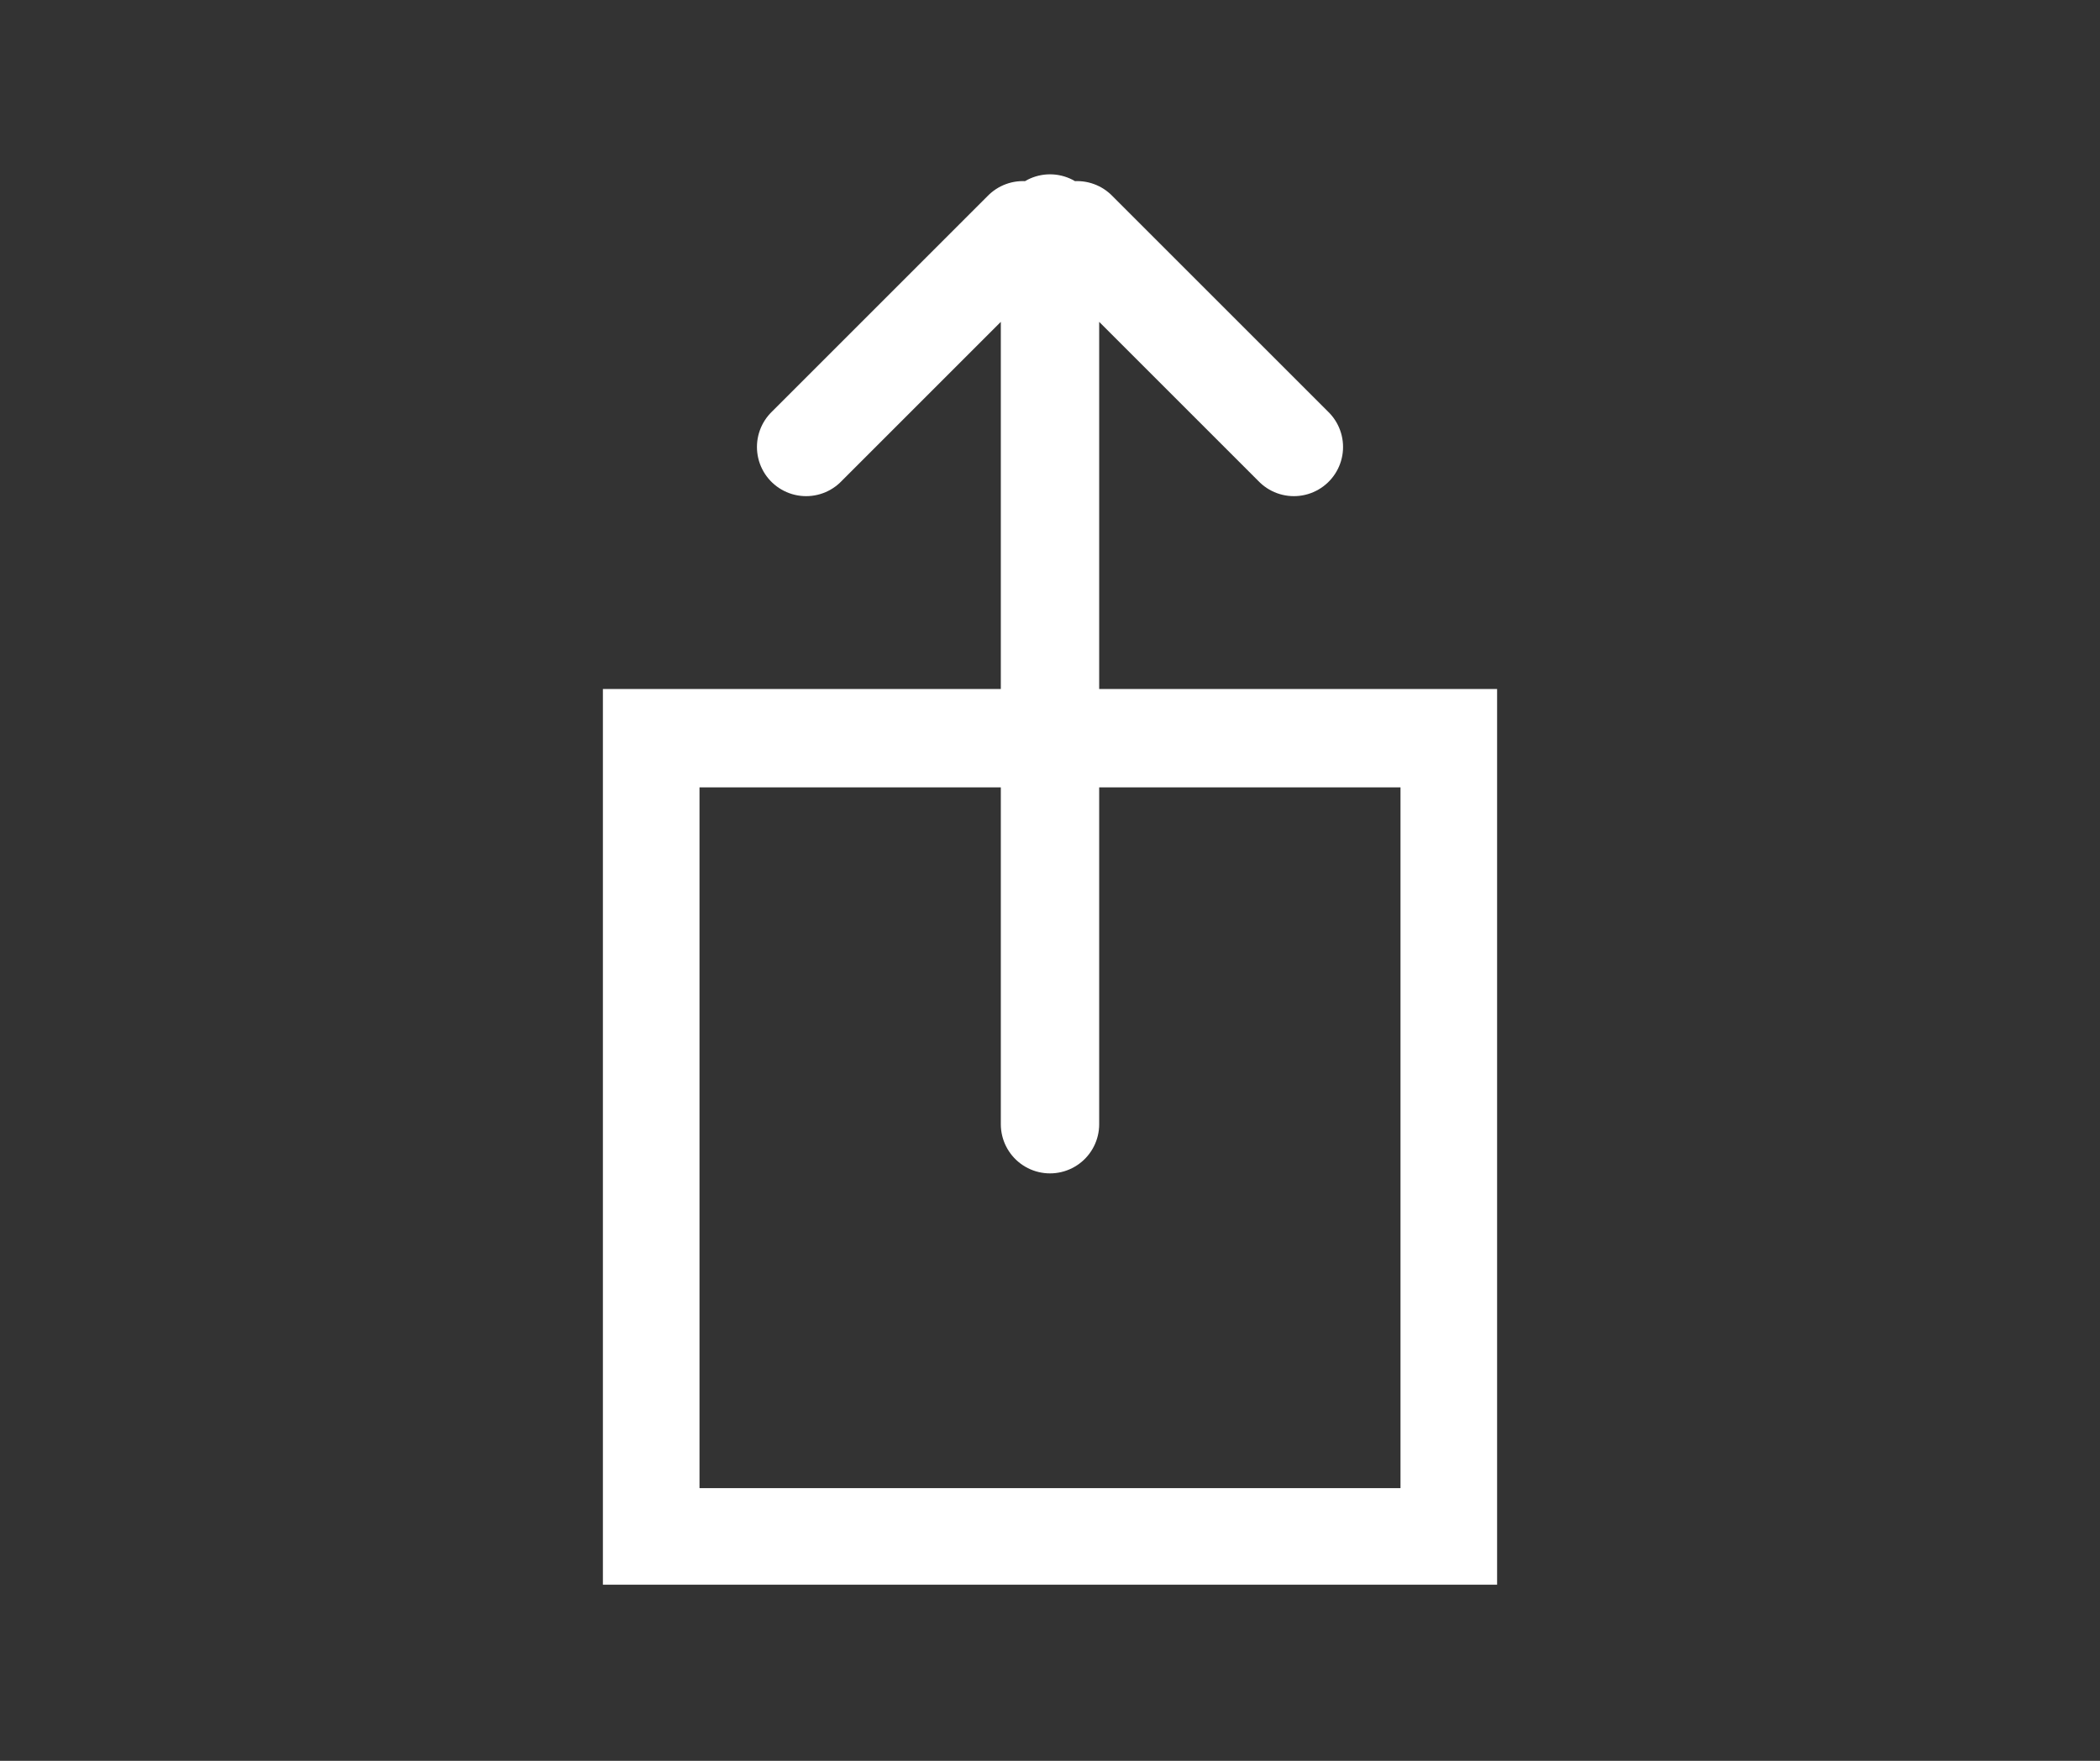 <svg xmlns="http://www.w3.org/2000/svg" xmlns:xlink="http://www.w3.org/1999/xlink" viewBox="0 0 31 26" enable-background="new 0 0 31 26"><rect x="0" y="0" width="31" height="26" fill="#333333" stroke="none"/><defs><path id="a" d="M8.9 2.5h13.2v20.9H8.9z"/></defs><clipPath id="b"><use xlink:href="#a" overflow="visible"/></clipPath><path clip-path="url(#b)" stroke="#fff" stroke-width="1.452" stroke-linecap="round" fill="none" d="M9.6 10.9h11.8v11.8H9.6zM15.5 3.3v13.3M15.1 3.4l-3.2 3.2M15.9 3.4l3.2 3.2"/></svg>